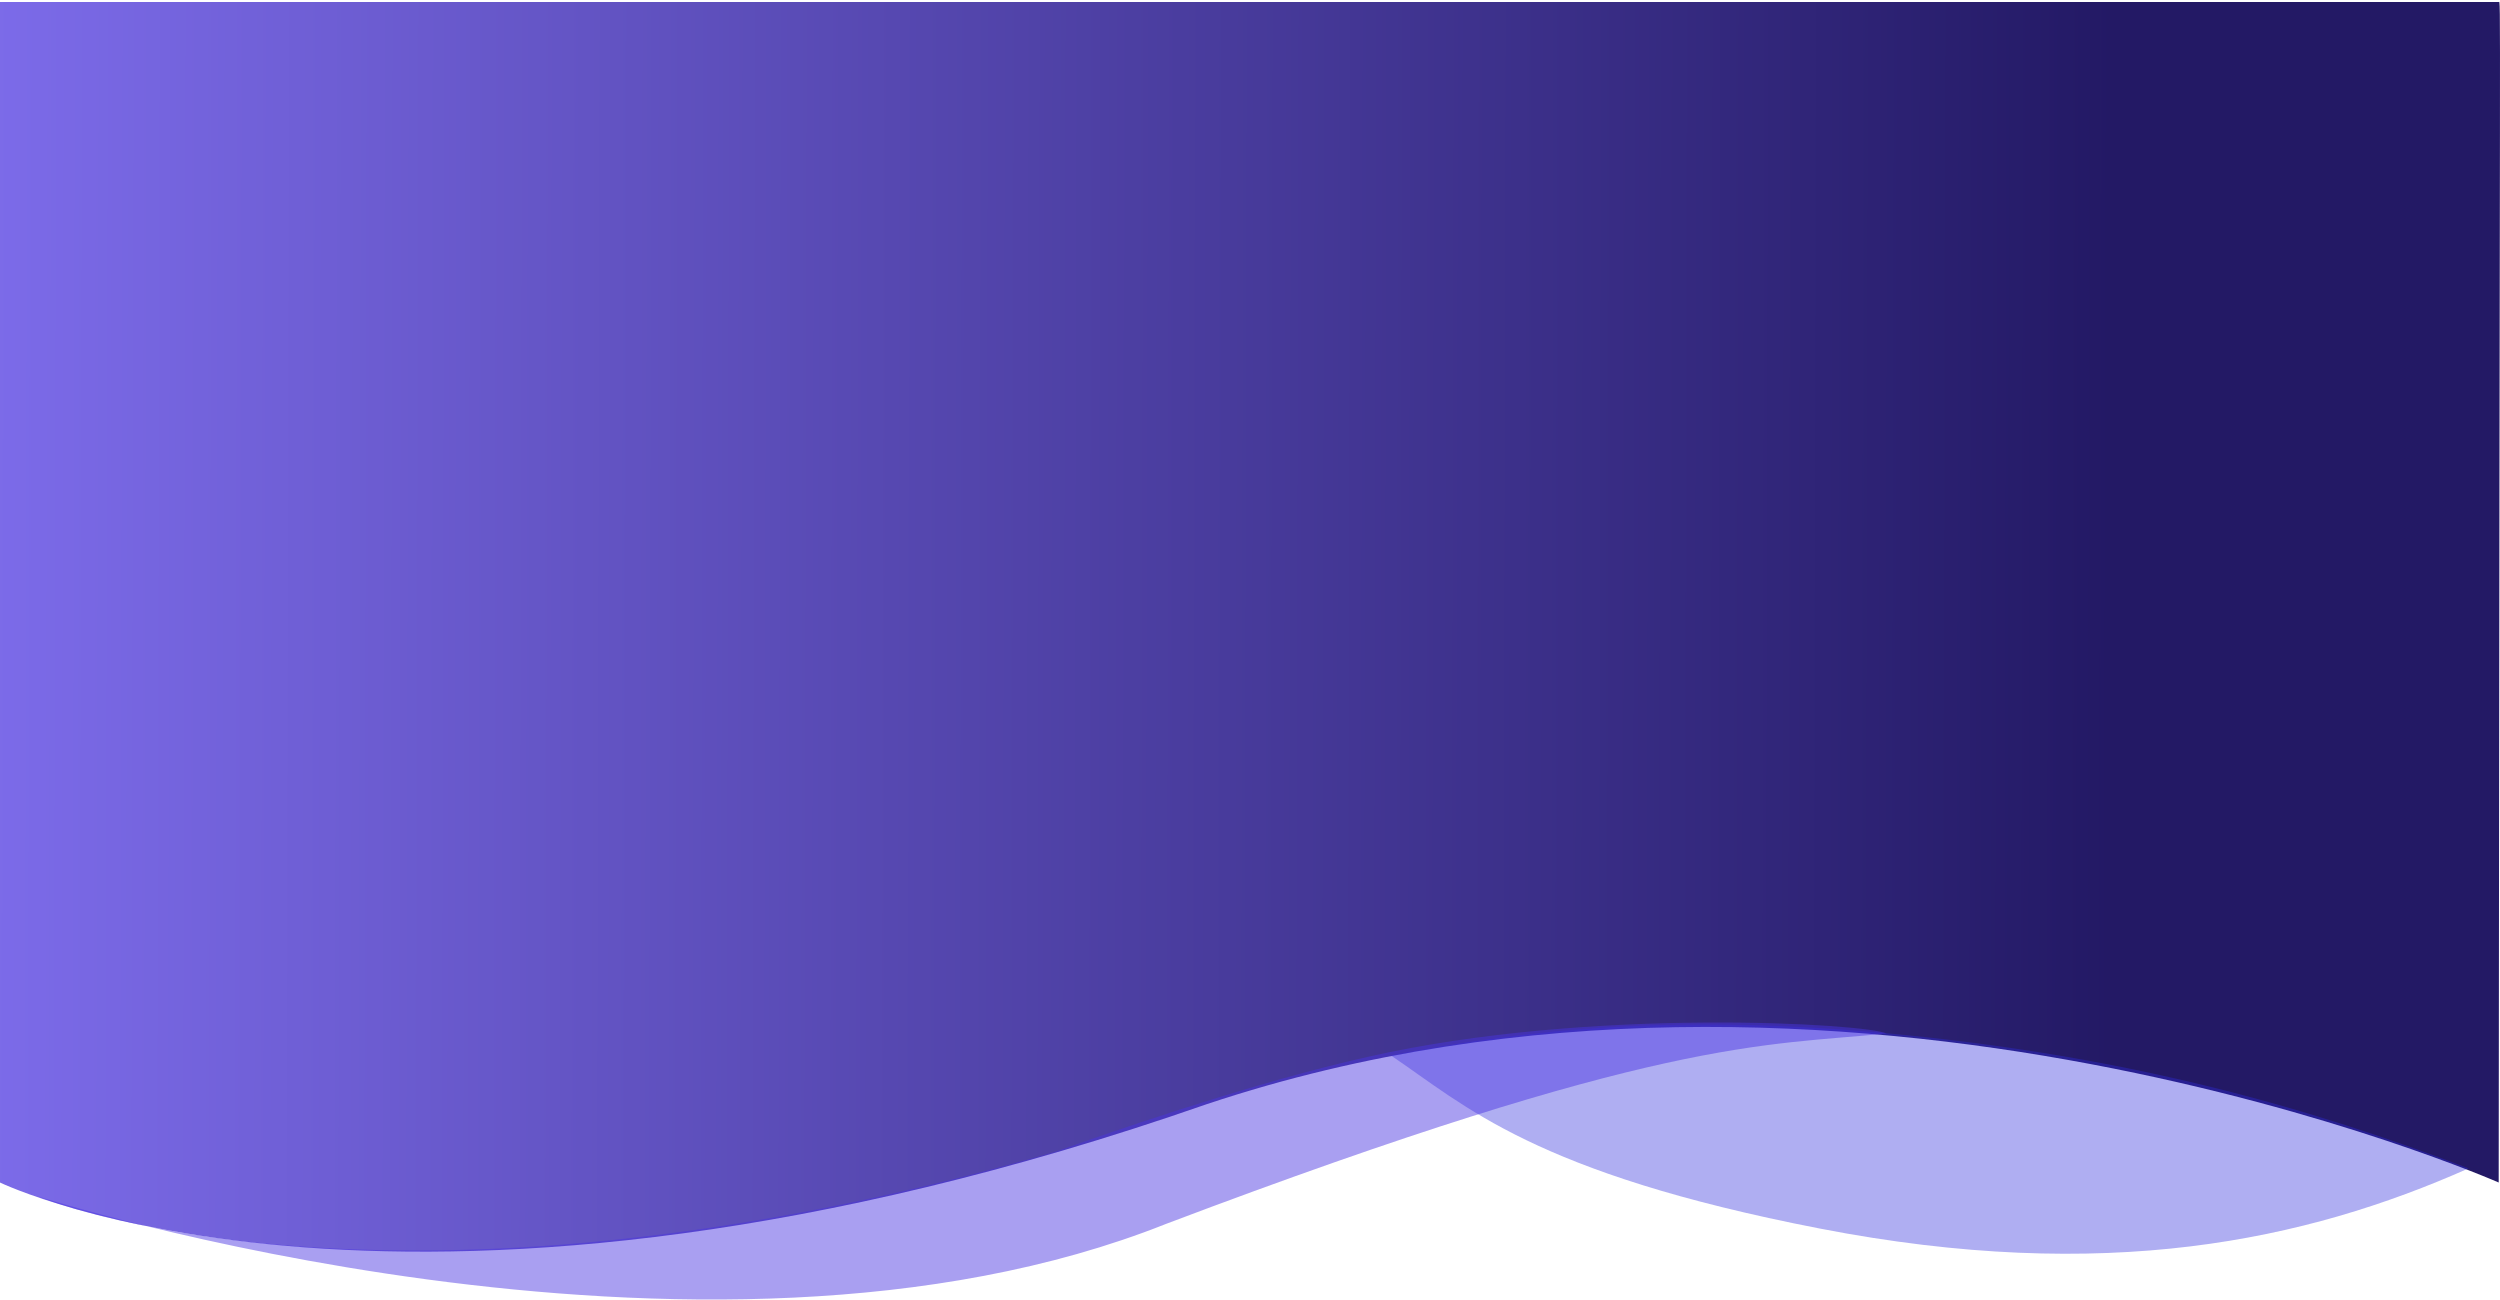<svg xmlns="http://www.w3.org/2000/svg" xmlns:xlink="http://www.w3.org/1999/xlink" width="1080.567" height="561.69" viewBox="0 0 1080.567 561.69">
  <defs>
    <linearGradient id="linear-gradient" y1="0.435" x2="0.842" y2="0.436" gradientUnits="objectBoundingBox">
      <stop offset="0" stop-color="#7c6be9"/>
      <stop offset="1" stop-color="#231965"/>
    </linearGradient>
  </defs>
  <g id="Group_10268" data-name="Group 10268" transform="translate(0 -78)">
    <path id="Path_157" data-name="Path 157" d="M158.356,178.454H1080c1.013,0,.448-18.487,0,510.242,0,0-284.348-125.217-558.261-33.913C177.391,774.783,0,688.7,0,688.7V178.454H158.356Z" transform="translate(0 -99.581)" fill="url(#linear-gradient)"/>
    <path id="Path_158" data-name="Path 158" d="M3344.87,3114.189c-70.435,31.3-157,50-280.5,26s-153-53-185.327-74.815c43.327-8.185,109.82-19.267,213.86-9.633S3273.87,3087.189,3344.87,3114.189Z" transform="translate(-2277.87 -2531.189)" fill="#2f2cde" opacity="0.38"/>
    <path id="Path_159" data-name="Path 159" d="M2644,3126.717s287,92,488,12c214-81,258.242-76.9,311.418-82.293-8.477-4.239-127.918-11.707-223.879,10.019-39.55,8.919-85.645,23.512-136.039,41.274C2795.139,3190.58,2644,3126.717,2644,3126.717Z" transform="translate(-2628 -2531.717)" fill="#4933e2" opacity="0.47"/>
  </g>
</svg>
